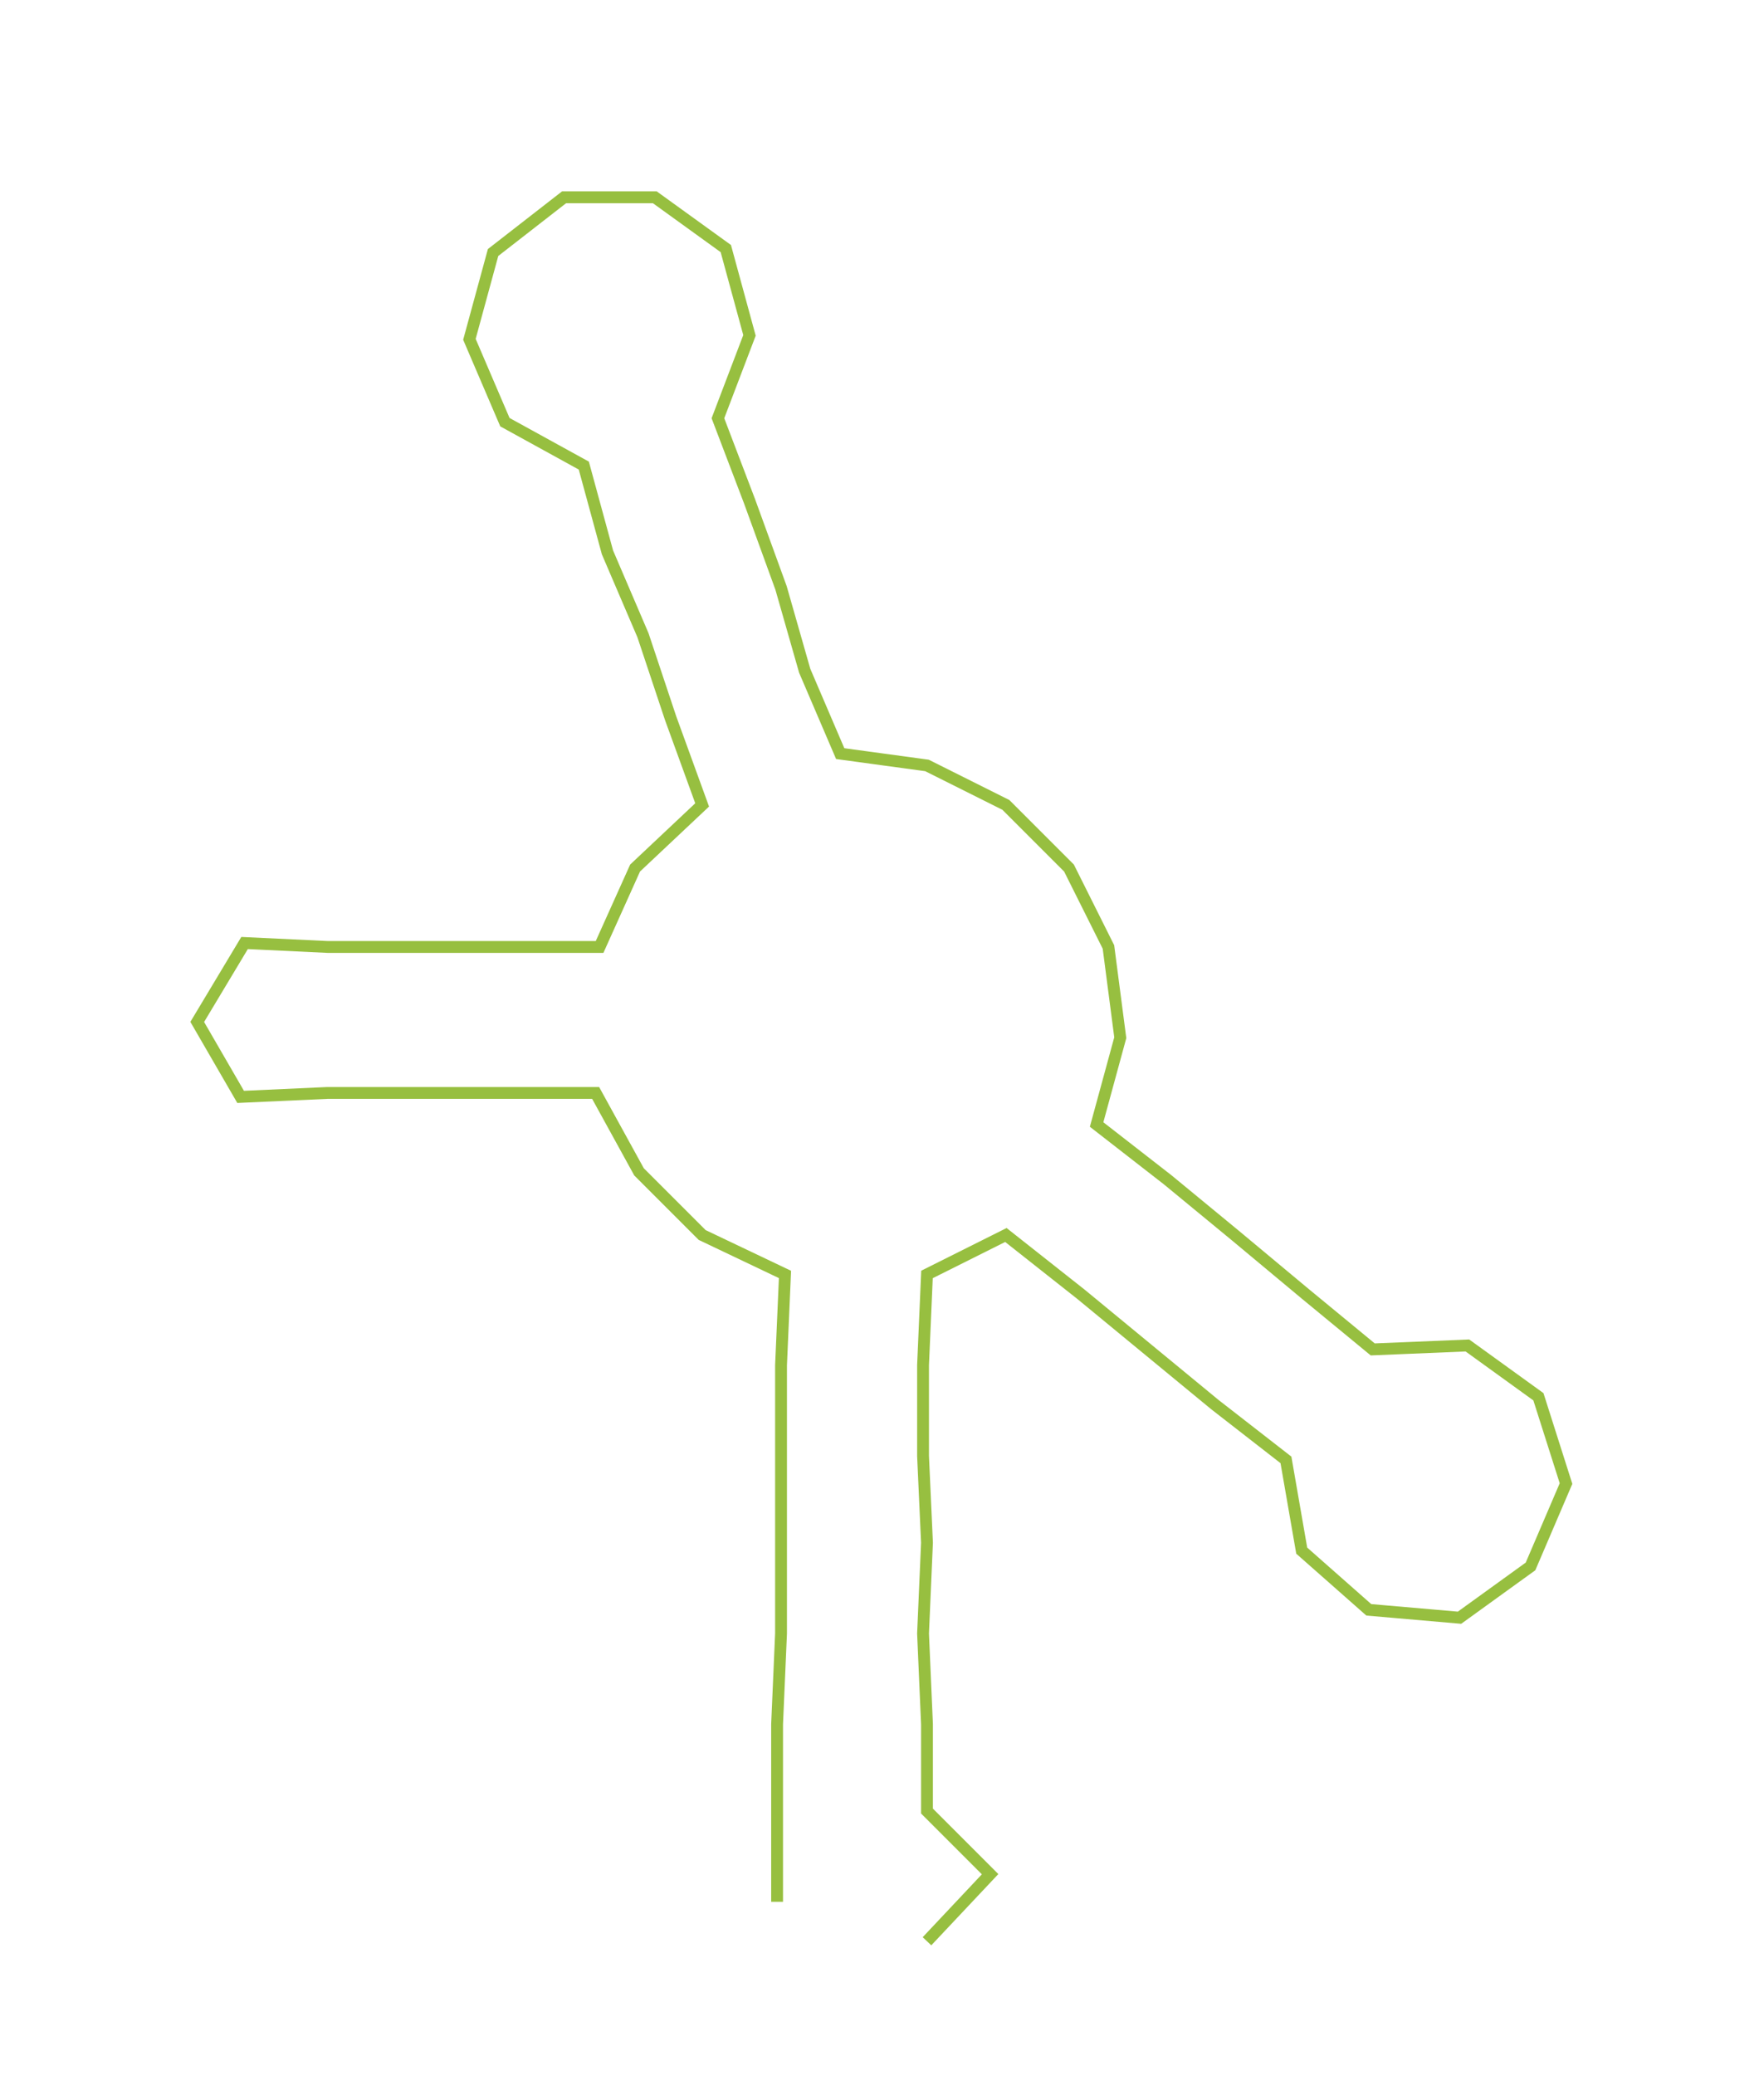 <ns0:svg xmlns:ns0="http://www.w3.org/2000/svg" width="255.133px" height="300px" viewBox="0 0 447.19 525.831"><ns0:path style="stroke:#97bf40;stroke-width:3px;fill:none;" d="M197 482 L197 482 L197 459 L197 437 L198 414 L198 391 L198 369 L198 346 L199 323 L178 313 L162 297 L151 277 L129 277 L106 277 L83 277 L61 278 L50 259 L62 239 L83 240 L107 240 L130 240 L152 240 L161 220 L178 204 L170 182 L163 161 L154 140 L148 118 L128 107 L119 86 L125 64 L143 50 L166 50 L184 63 L190 85 L182 106 L190 127 L198 149 L204 170 L213 191 L235 194 L255 204 L271 220 L281 240 L284 263 L278 285 L296 299 L313 313 L331 328 L348 342 L372 341 L390 354 L397 376 L388 397 L370 410 L347 408 L330 393 L326 370 L308 356 L291 342 L274 328 L255 313 L235 323 L234 346 L234 369 L235 391 L234 414 L235 437 L235 459 L251 475 L235 492" /></ns0:svg>